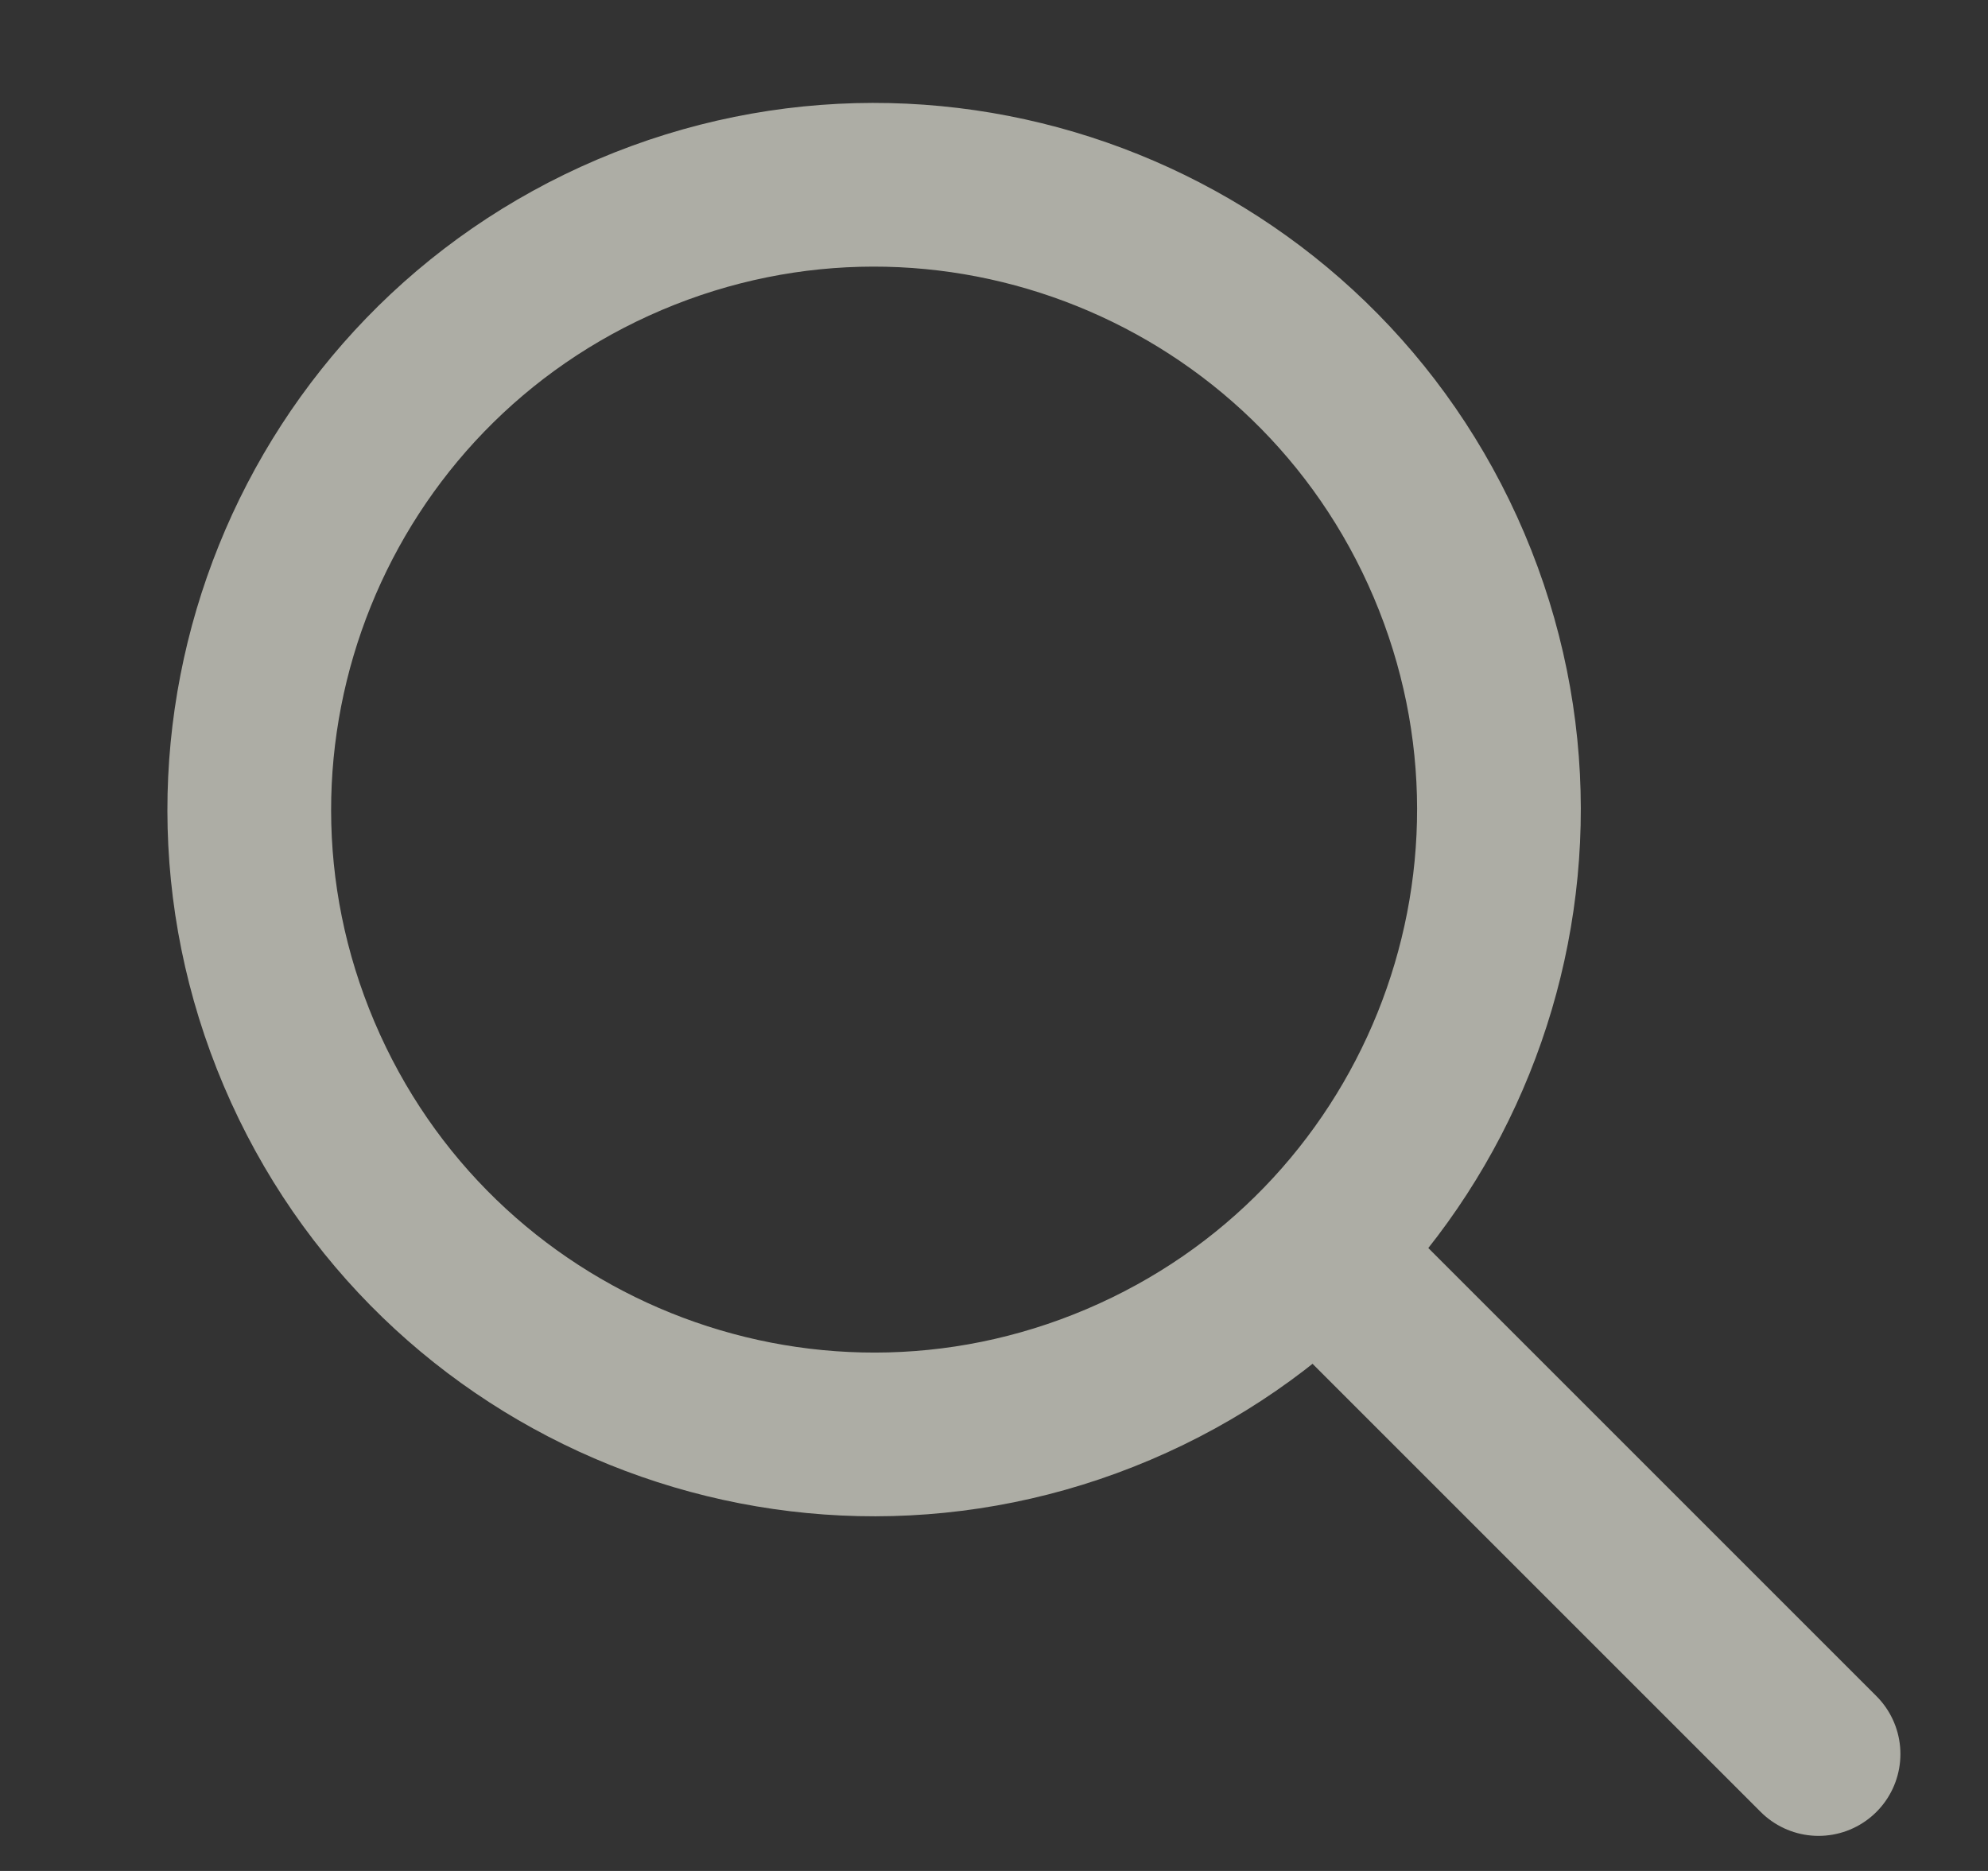 <svg width="17" height="16" viewBox="0 0 17 16" fill="none" xmlns="http://www.w3.org/2000/svg">
<rect x="0" y="0" width="17" height="16" fill="#333333" stroke="none"/>
<g opacity="0.6" clip-path="url(#clip0)">
<path d="M12.391 4.834C13.545 7.55 12.28 10.686 9.564 11.84C6.849 12.994 3.712 11.729 2.558 9.013C1.405 6.298 2.67 3.161 5.385 2.007C8.101 0.853 11.237 2.119 12.391 4.834Z" stroke="#FFFFF1" stroke-width="1.4" stroke-linecap="round" stroke-linejoin="round"/>
<path d="M11.551 11L15.551 15" stroke="#FFFFF1" stroke-width="1.4" stroke-linecap="round" stroke-linejoin="round"/>
</g>
<defs>
<clipPath id="clip0">
<rect width="16" height="16" fill="white" transform="translate(0.551)"/>
</clipPath>
</defs>
</svg>
